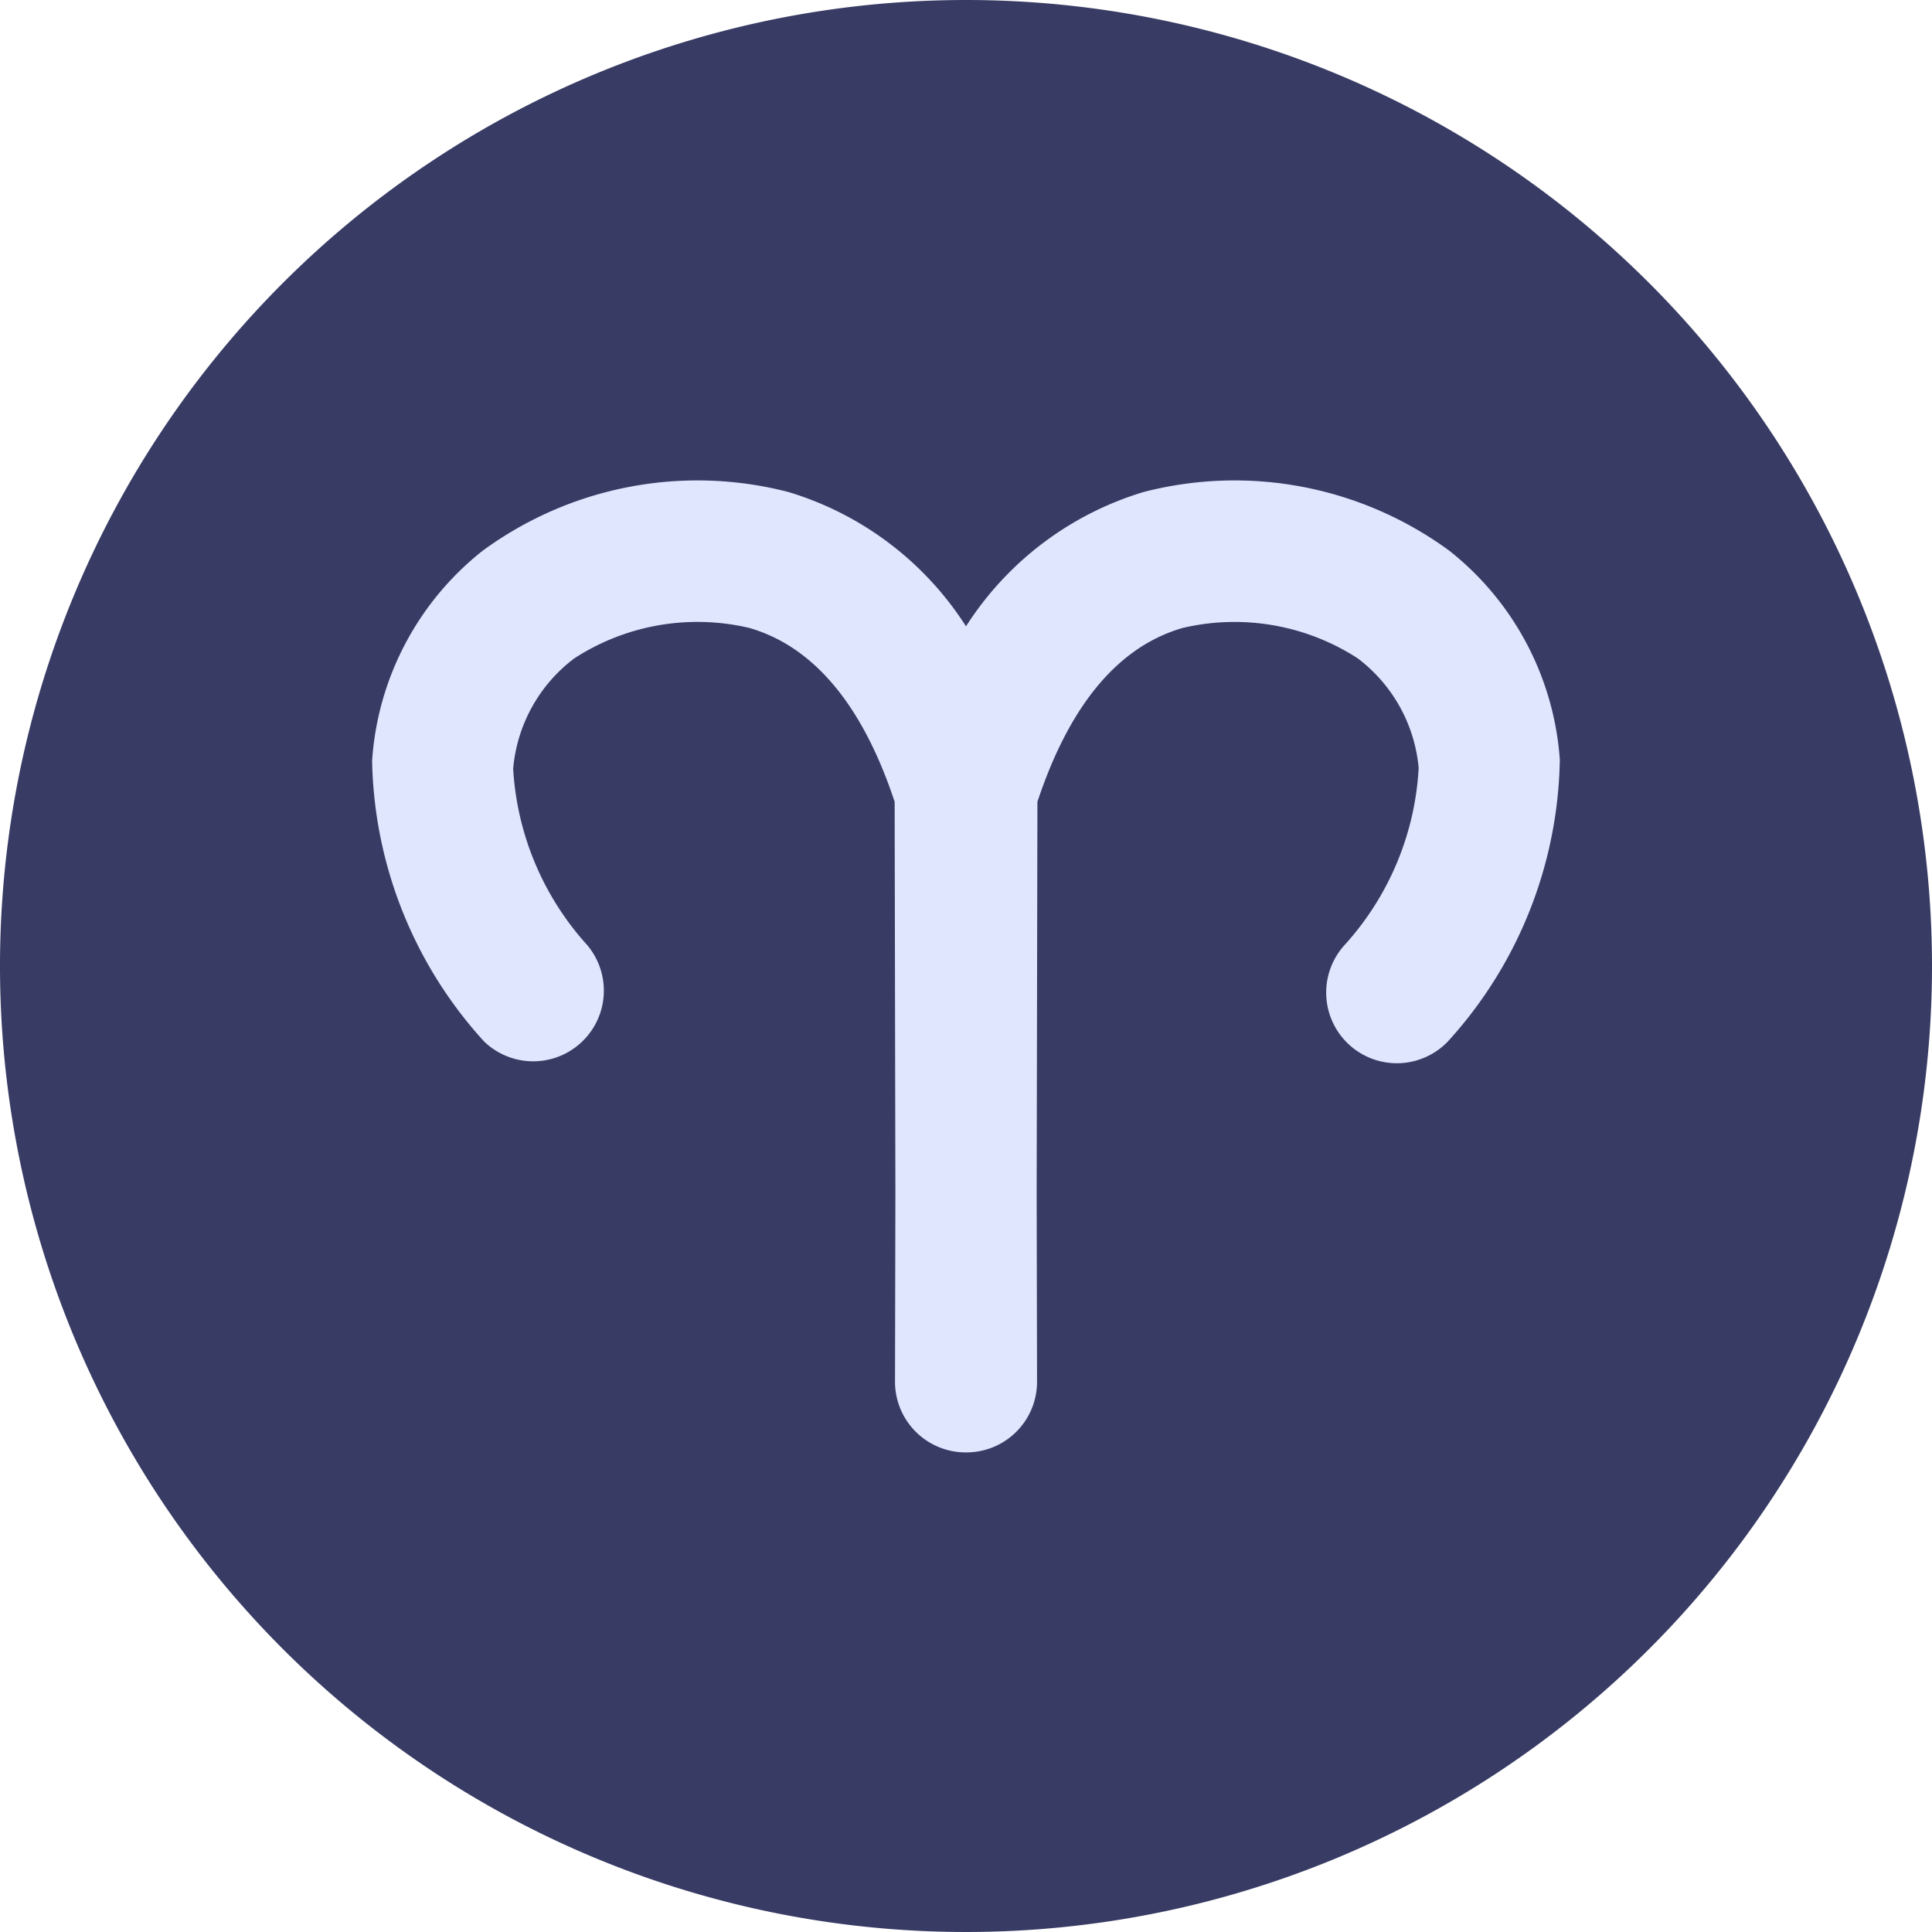 <svg id="Component_8_2" data-name="Component 8 – 2" xmlns="http://www.w3.org/2000/svg" width="36.09" height="36.089" viewBox="0 0 36.09 36.089">
  <path id="Path_754" data-name="Path 754" d="M18.045,0A18.045,18.045,0,1,0,36.09,18.045,18.045,18.045,0,0,0,18.045,0" fill="#383b64"/>
  <path id="Path_755" data-name="Path 755" d="M117.638,128.452a5.463,5.463,0,0,0-2.061-3.921,6.784,6.784,0,0,0-5.716-1.1,5.983,5.983,0,0,0-3.317,2.509,5.983,5.983,0,0,0-3.317-2.509,6.783,6.783,0,0,0-5.716,1.1,5.463,5.463,0,0,0-2.061,3.921,8,8,0,0,0,2.089,5.24,1.32,1.32,0,0,0,1.927-1.8,5.368,5.368,0,0,1-1.381-3.292,2.892,2.892,0,0,1,1.144-2.063,4.229,4.229,0,0,1,3.268-.567c1.2.347,2.116,1.439,2.714,3.248l.014,7.31-.007,3.521a1.32,1.32,0,0,0,1.317,1.322h.019a1.319,1.319,0,0,0,1.317-1.322l-.007-3.524.014-7.307c.6-1.809,1.51-2.9,2.714-3.248a4.235,4.235,0,0,1,3.268.567A2.894,2.894,0,0,1,115,128.586a5.353,5.353,0,0,1-1.383,3.306,1.32,1.32,0,0,0,1.931,1.8,8,8,0,0,0,2.088-5.24" transform="translate(-88.499 -114.24)" fill="#e1e6ff" stroke="rgba(0,0,0,0)" stroke-width="1"/>
</svg>
